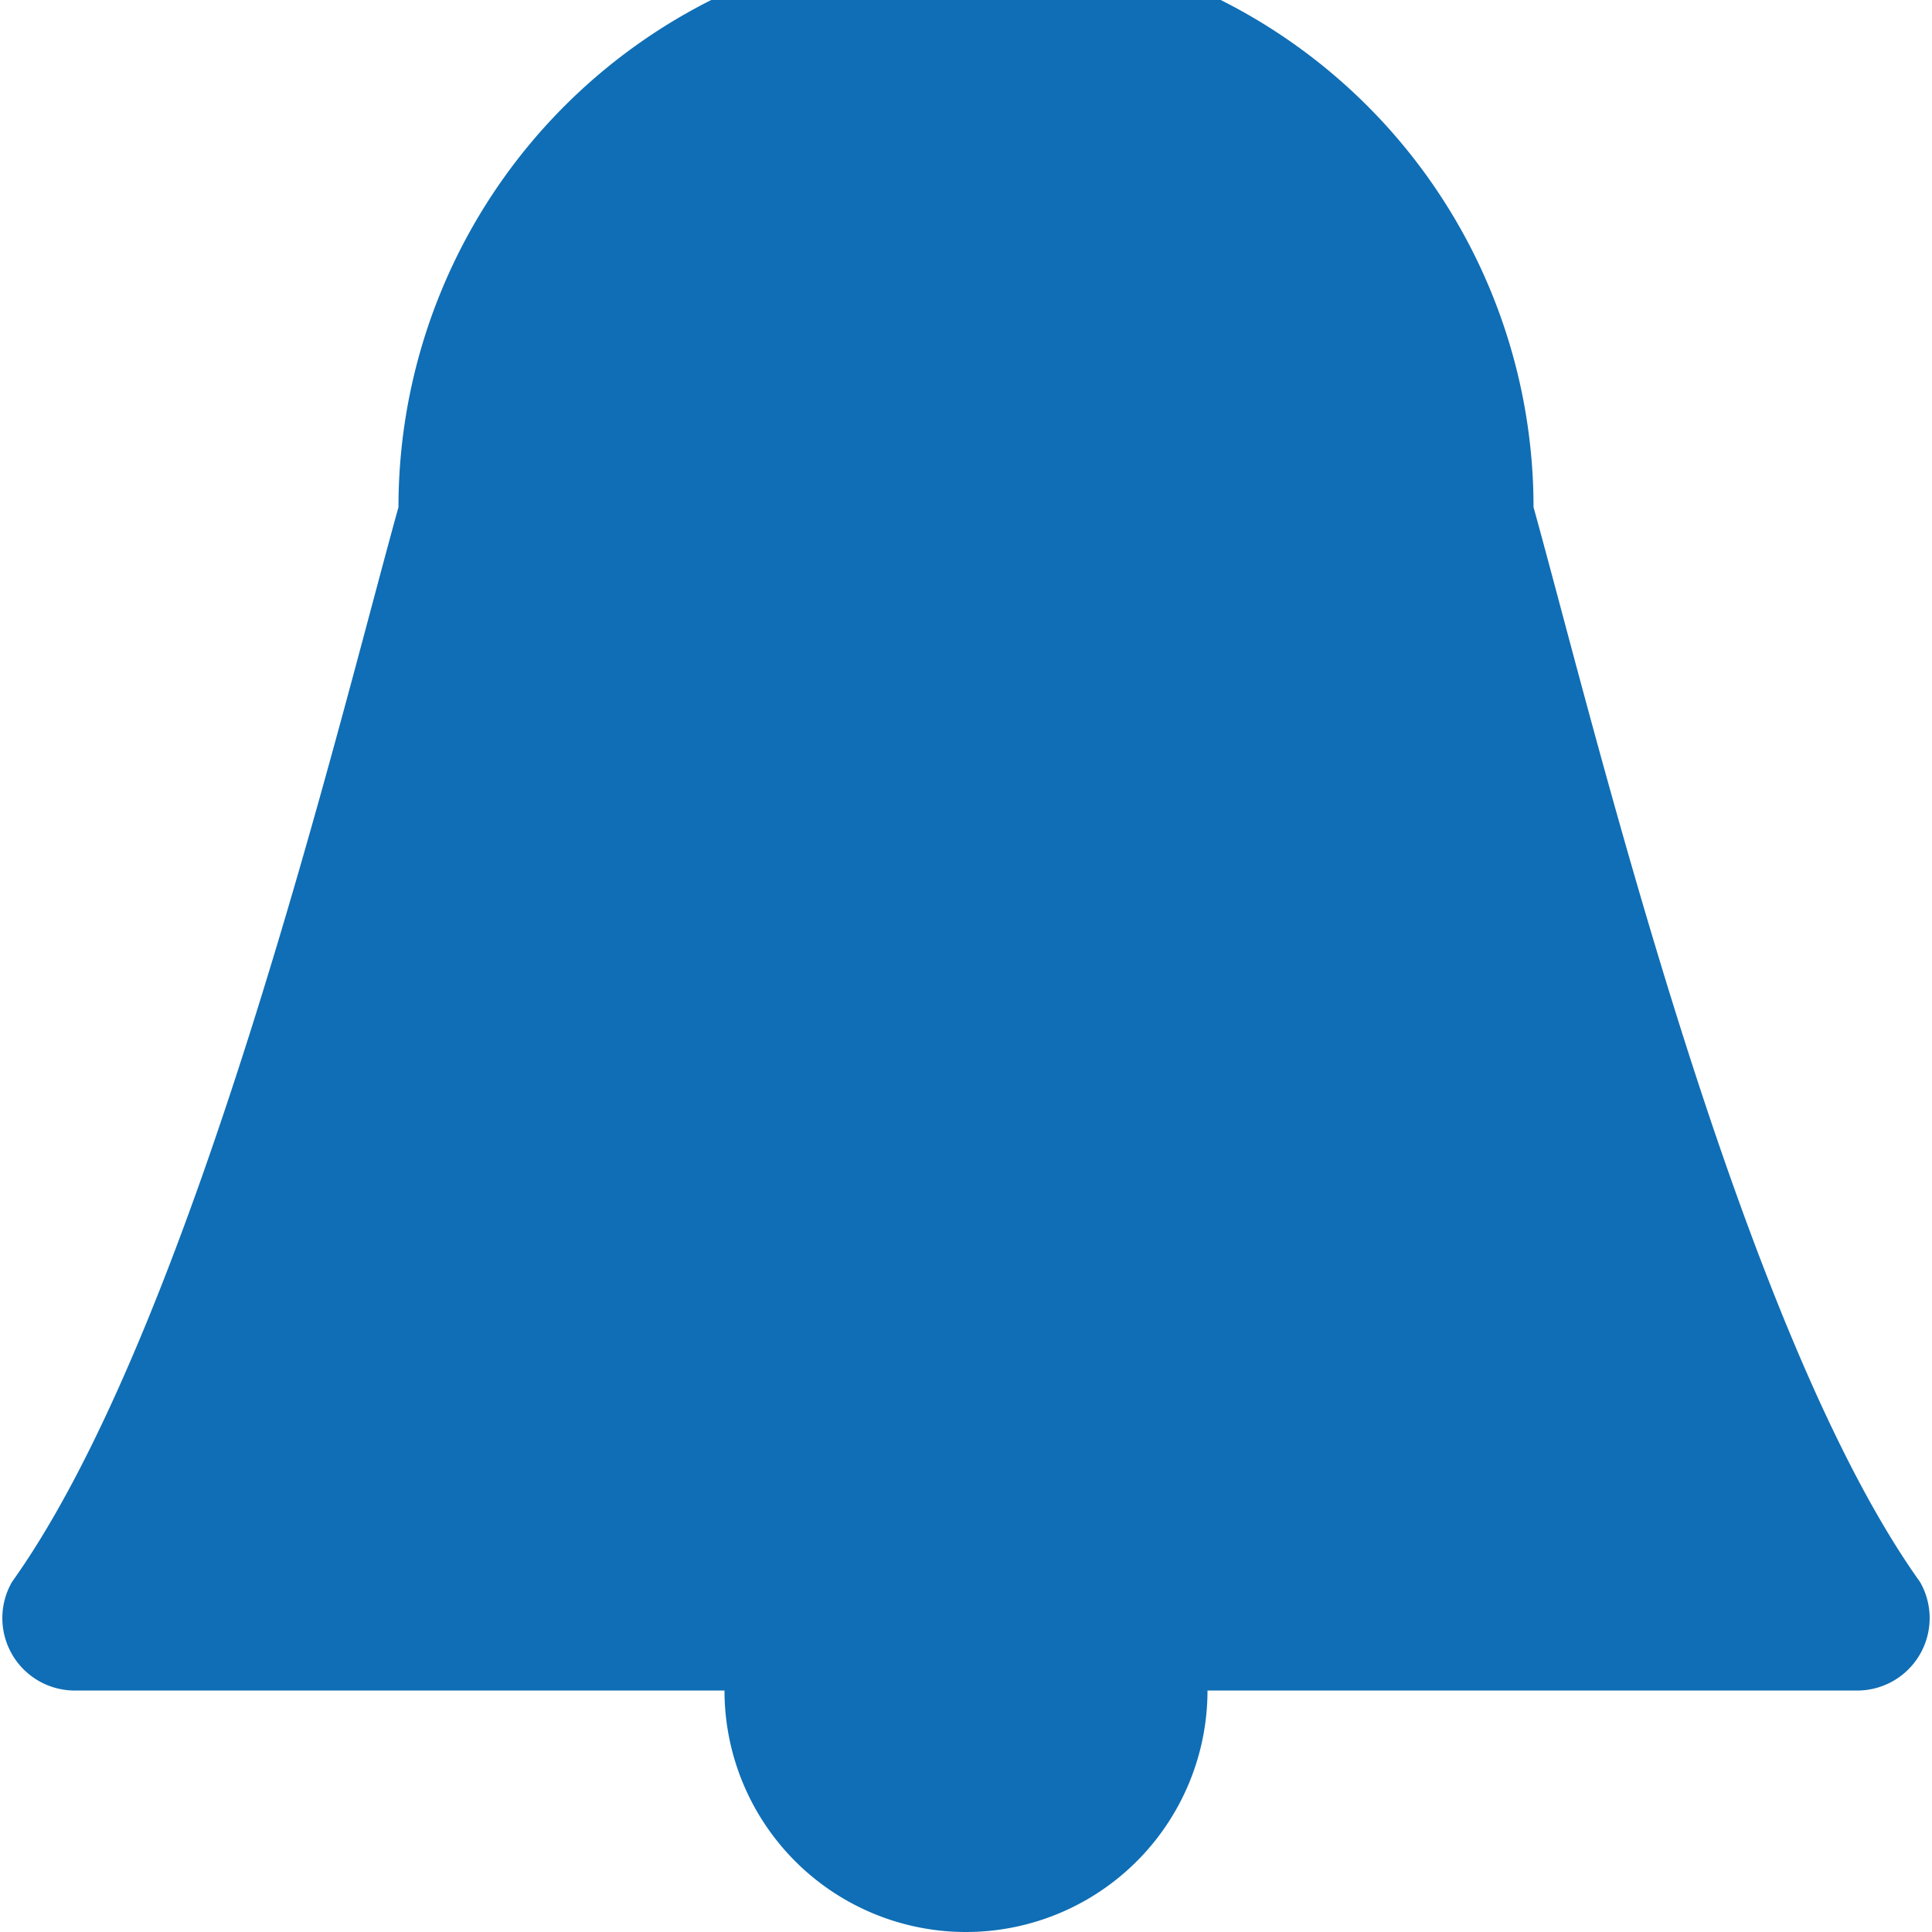 <svg xmlns="http://www.w3.org/2000/svg" viewBox="0 0 16 16"><defs><style>.cls-1{fill:#0f6eb5;}</style></defs><title>ic-Notice-blue</title><g id="Layer_2" data-name="Layer 2"><g id="コンテンツ"><path class="cls-1" d="M15.9,13.1C14.4,11,13.2,6,12.7,4.2a4.7,4.7,0,0,0-9.4,0C2.8,6,1.6,11,.1,13.1a.6.6,0,0,0,.5.9H6a2,2,0,0,0,4,0h5.4A.6.6,0,0,0,15.9,13.1Z"/></g></g></svg>